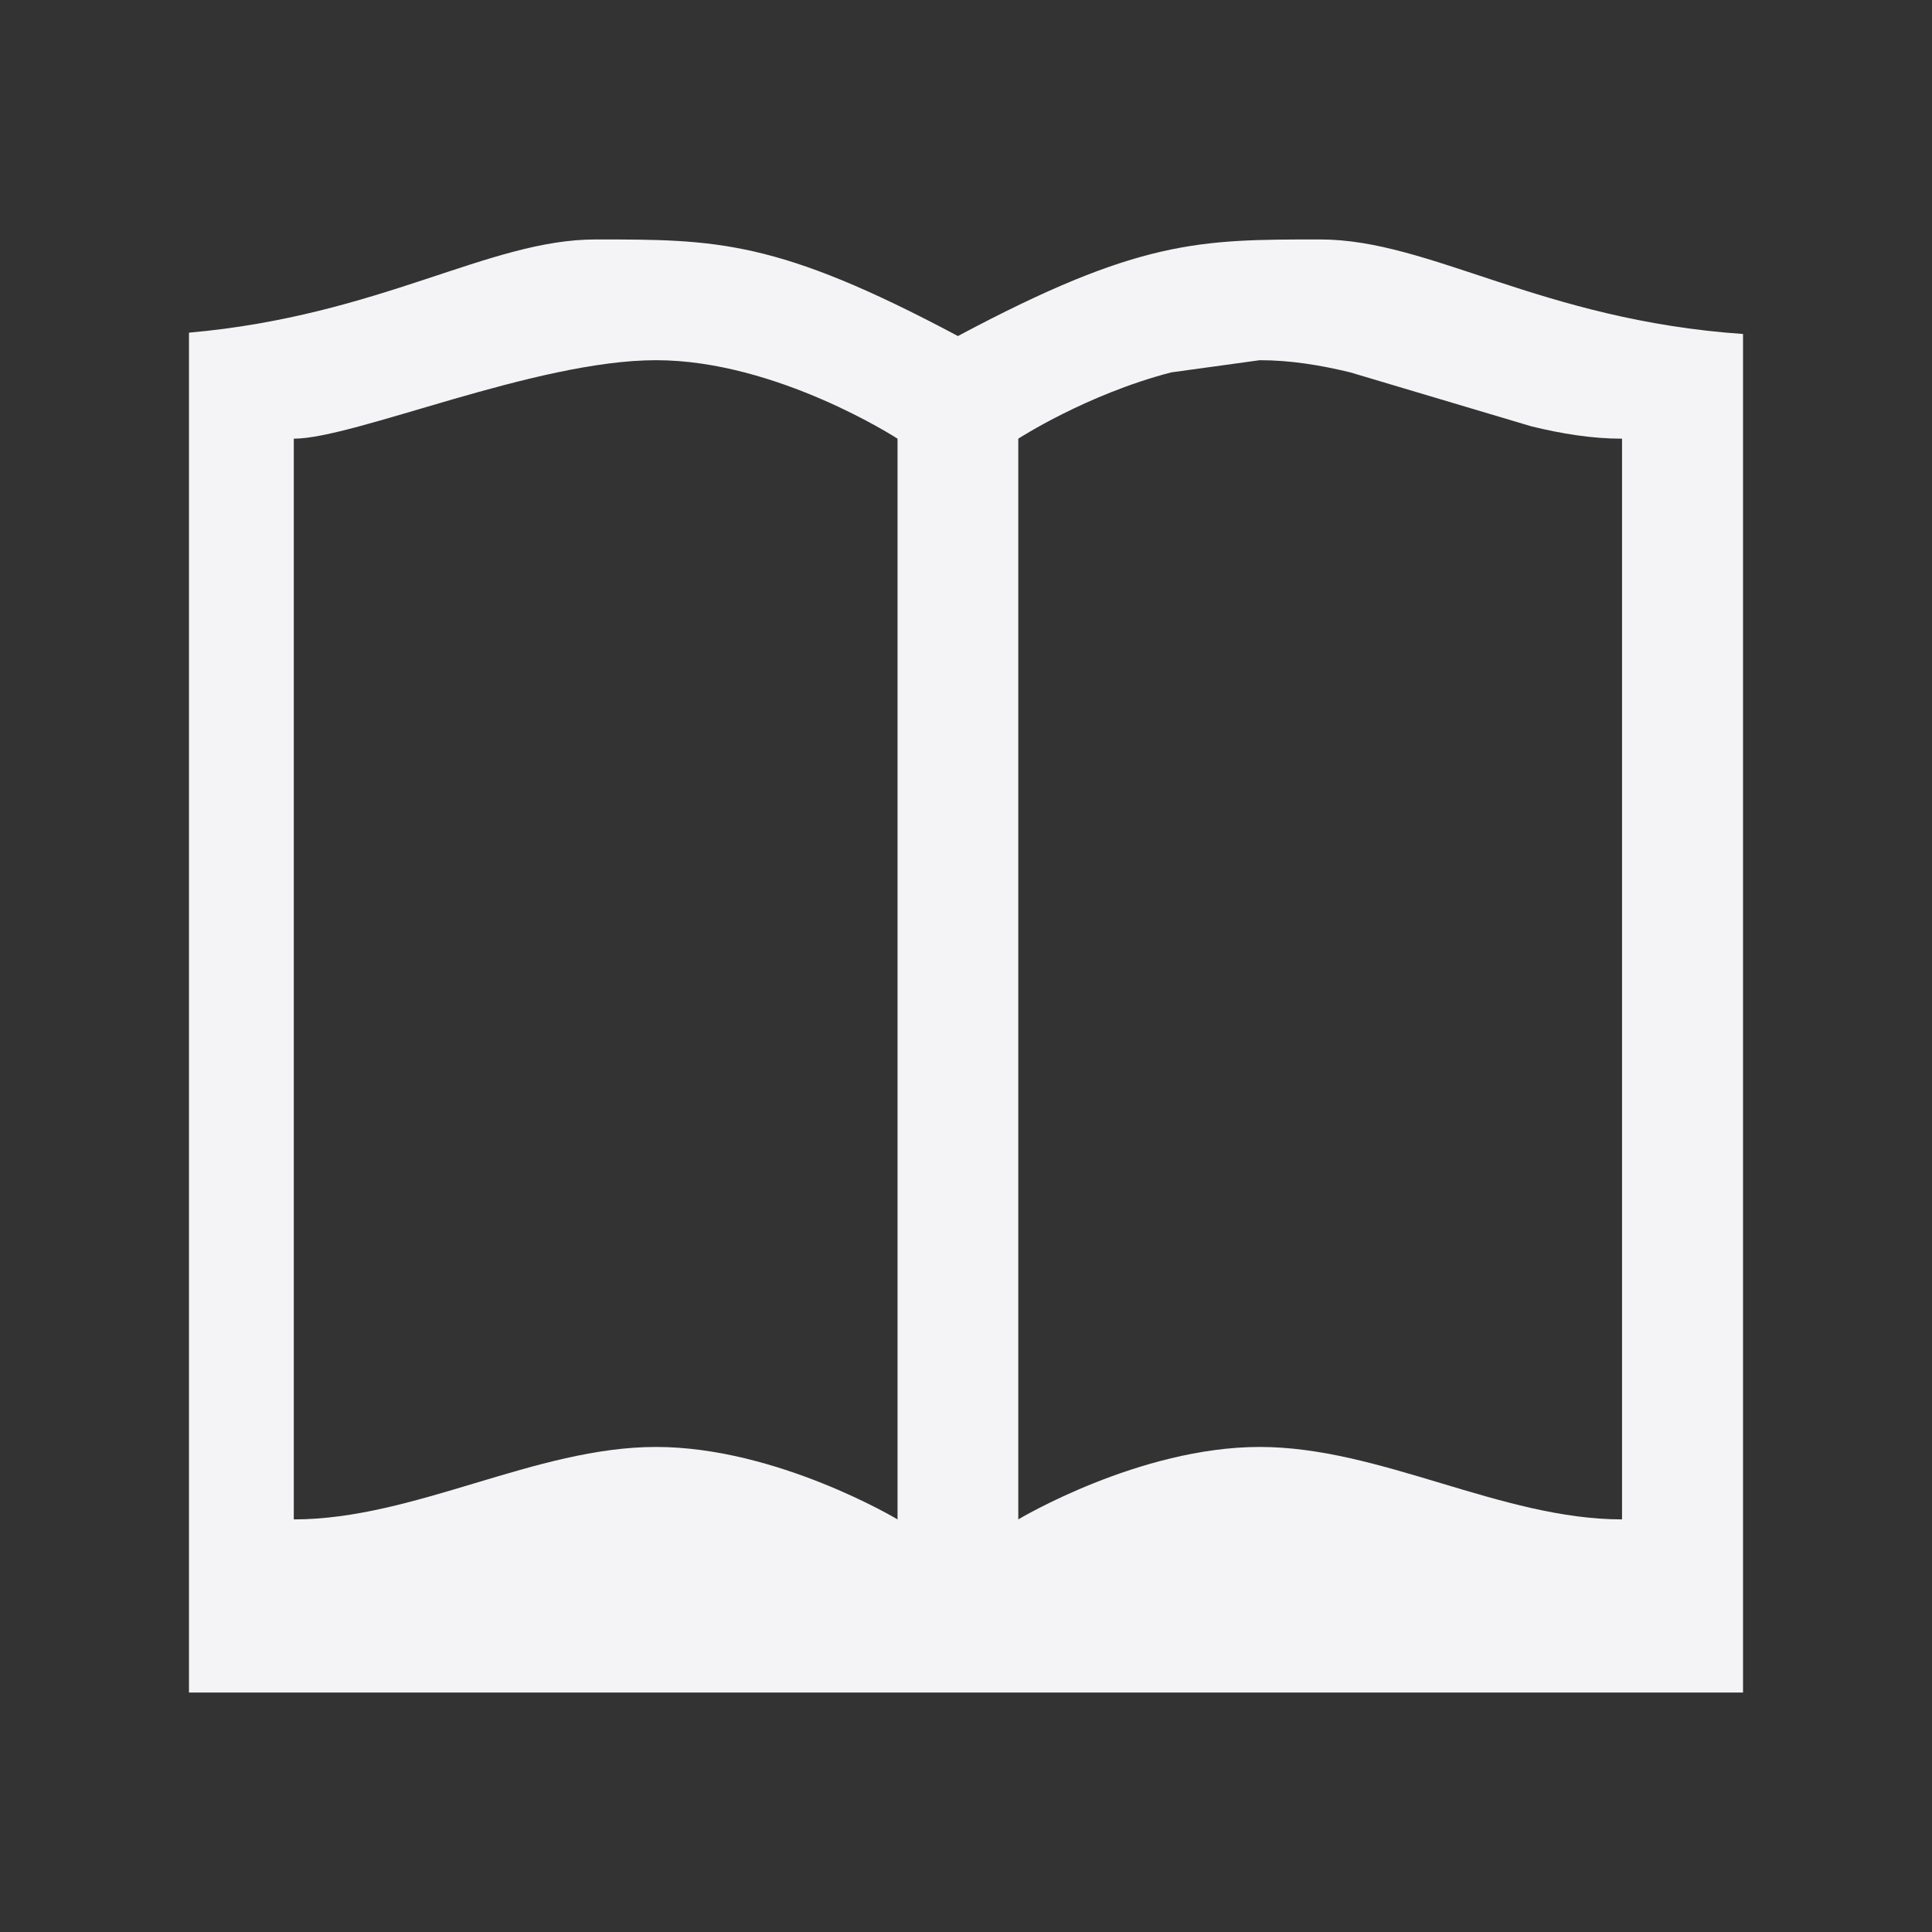 <svg xmlns="http://www.w3.org/2000/svg" style="fill-rule:evenodd;clip-rule:evenodd;stroke-linejoin:round;stroke-miterlimit:2" width="100%" height="100%" viewBox="0 0 16 16" xml:space="preserve">
 <rect x="0" y="0" width="16" height="16" fill="#333333" stroke="none"/>
 <defs>
  <style id="current-color-scheme" type="text/css">
   .ColorScheme-Text { color:#f4f4f7; } .ColorScheme-Highlight { color:#4285f4; } .ColorScheme-NeutralText { color:#ff9800; } .ColorScheme-PositiveText { color:#4caf50; } .ColorScheme-NegativeText { color:#f44336; }
  </style>
 </defs>
 <path style="fill:currentColor;" class="ColorScheme-Text" d="M14.435,14.017l-12.87,0l0,-11.262c1.591,-0.141 2.479,-0.772 3.368,-0.772c1,-0 1.5,-0 3,0.8c1.5,-0.8 2,-0.8 3,-0.8c0.913,-0 1.827,0.667 3.502,0.783l-0,11.251Zm-7.002,-10.384l0,8.95c0,-0 -1,-0.6 -2,-0.6c-1,-0 -2,0.6 -3,0.6l0,-8.95c0.5,-0 2,-0.65 3,-0.65c1,-0 2,0.65 2,0.65Zm2.266,-0.549c-0.703,0.183 -1.266,0.549 -1.266,0.549l0,8.95c0,-0 1,-0.6 2,-0.6c1,-0 2,0.6 3,0.6l0,-8.95c-0.25,-0 -0.5,-0.041 -0.75,-0.102l-1.5,-0.447c-0.25,-0.061 -0.5,-0.101 -0.75,-0.101l-0.734,0.101Z"/>
</svg>
